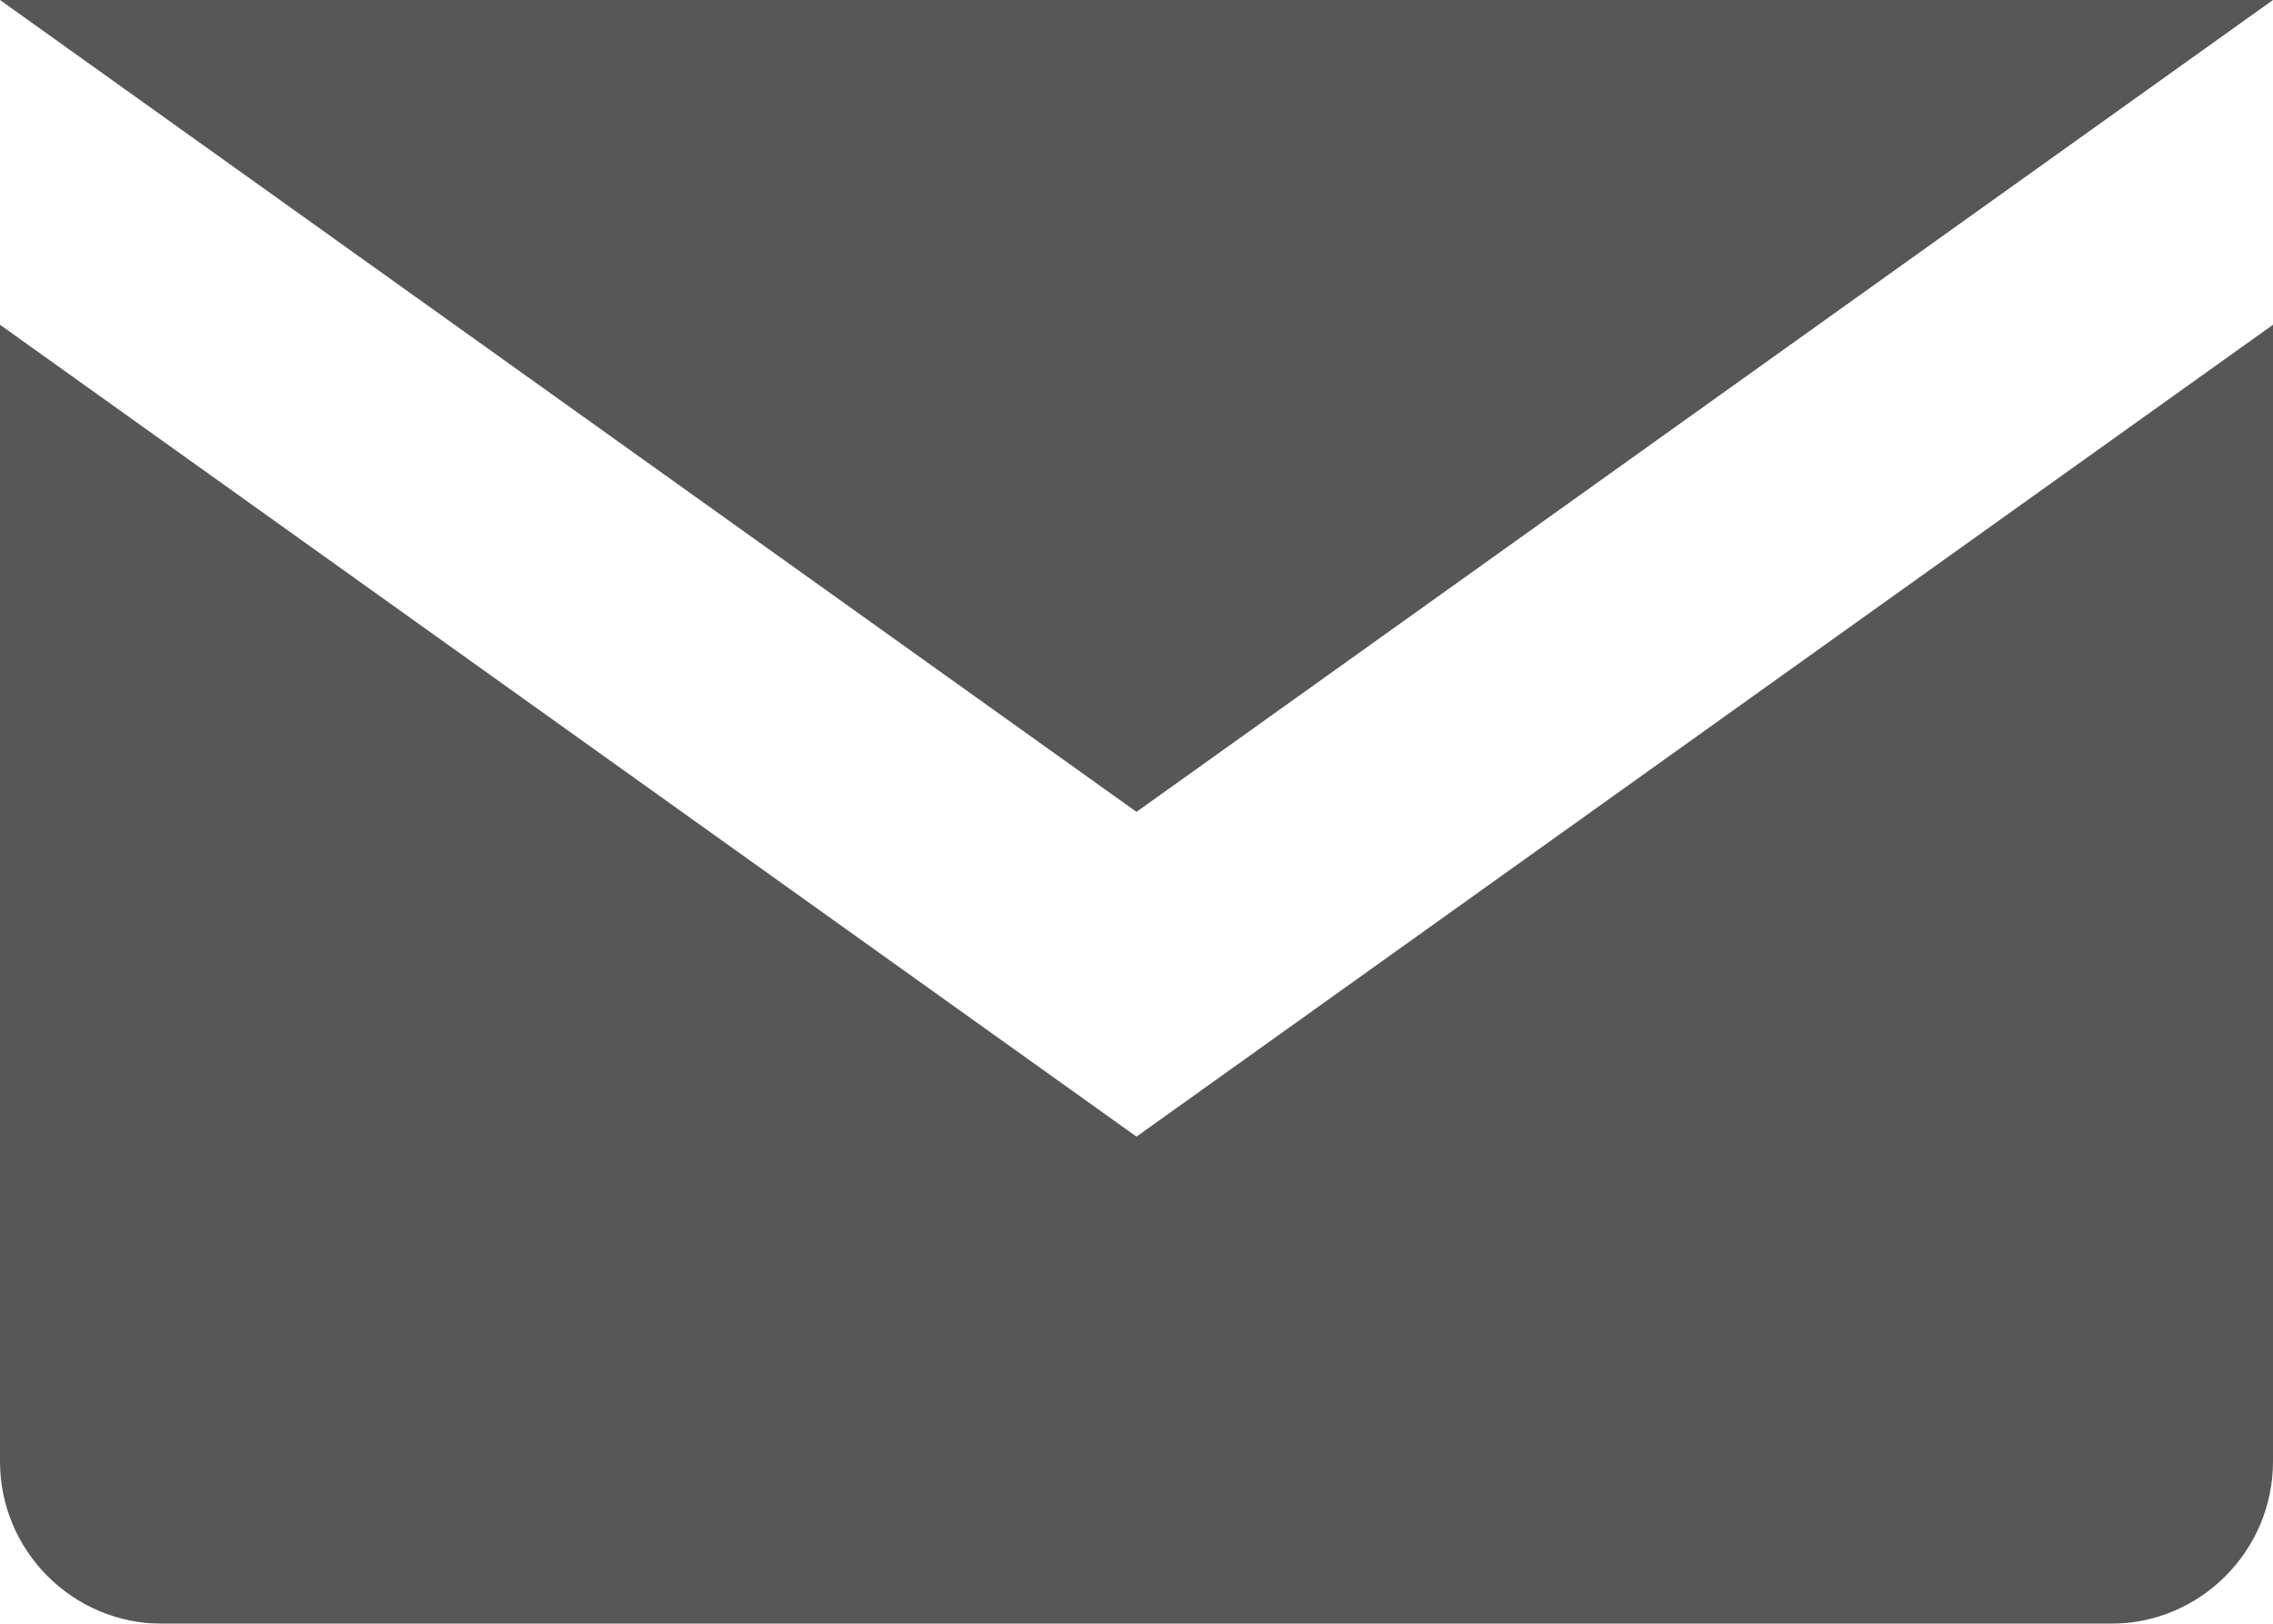 <?xml version="1.0" encoding="UTF-8"?>
<svg width="14px" height="10px" viewBox="0 0 14 10" version="1.1" xmlns="http://www.w3.org/2000/svg" xmlns:xlink="http://www.w3.org/1999/xlink">
    <!-- Generator: Sketch 48.2 (47327) - http://www.bohemiancoding.com/sketch -->
    <title>Group 7</title>
    <desc>Created with Sketch.</desc>
    <defs></defs>
    <g id="bookmaker" stroke="none" stroke-width="1" fill="none" fill-rule="evenodd" transform="translate(-1225, -448)" opacity="0.66">
        <g id="Group-7" transform="translate(1224, 445)">
            <rect id="Rectangle-12" x="0" y="0" width="16" height="16"></rect>
            <path d="M1,5 L8,10 L15,5 L15,12 C15,12.552 14.552,13 14,13 L2,13 C1.448,13 1,12.552 1,12 L1,5 Z M1,3 L15,3 L8,8 L1,3 Z" id="Combined-Shape" fill="#000000"></path>
        </g>
    </g>
</svg>